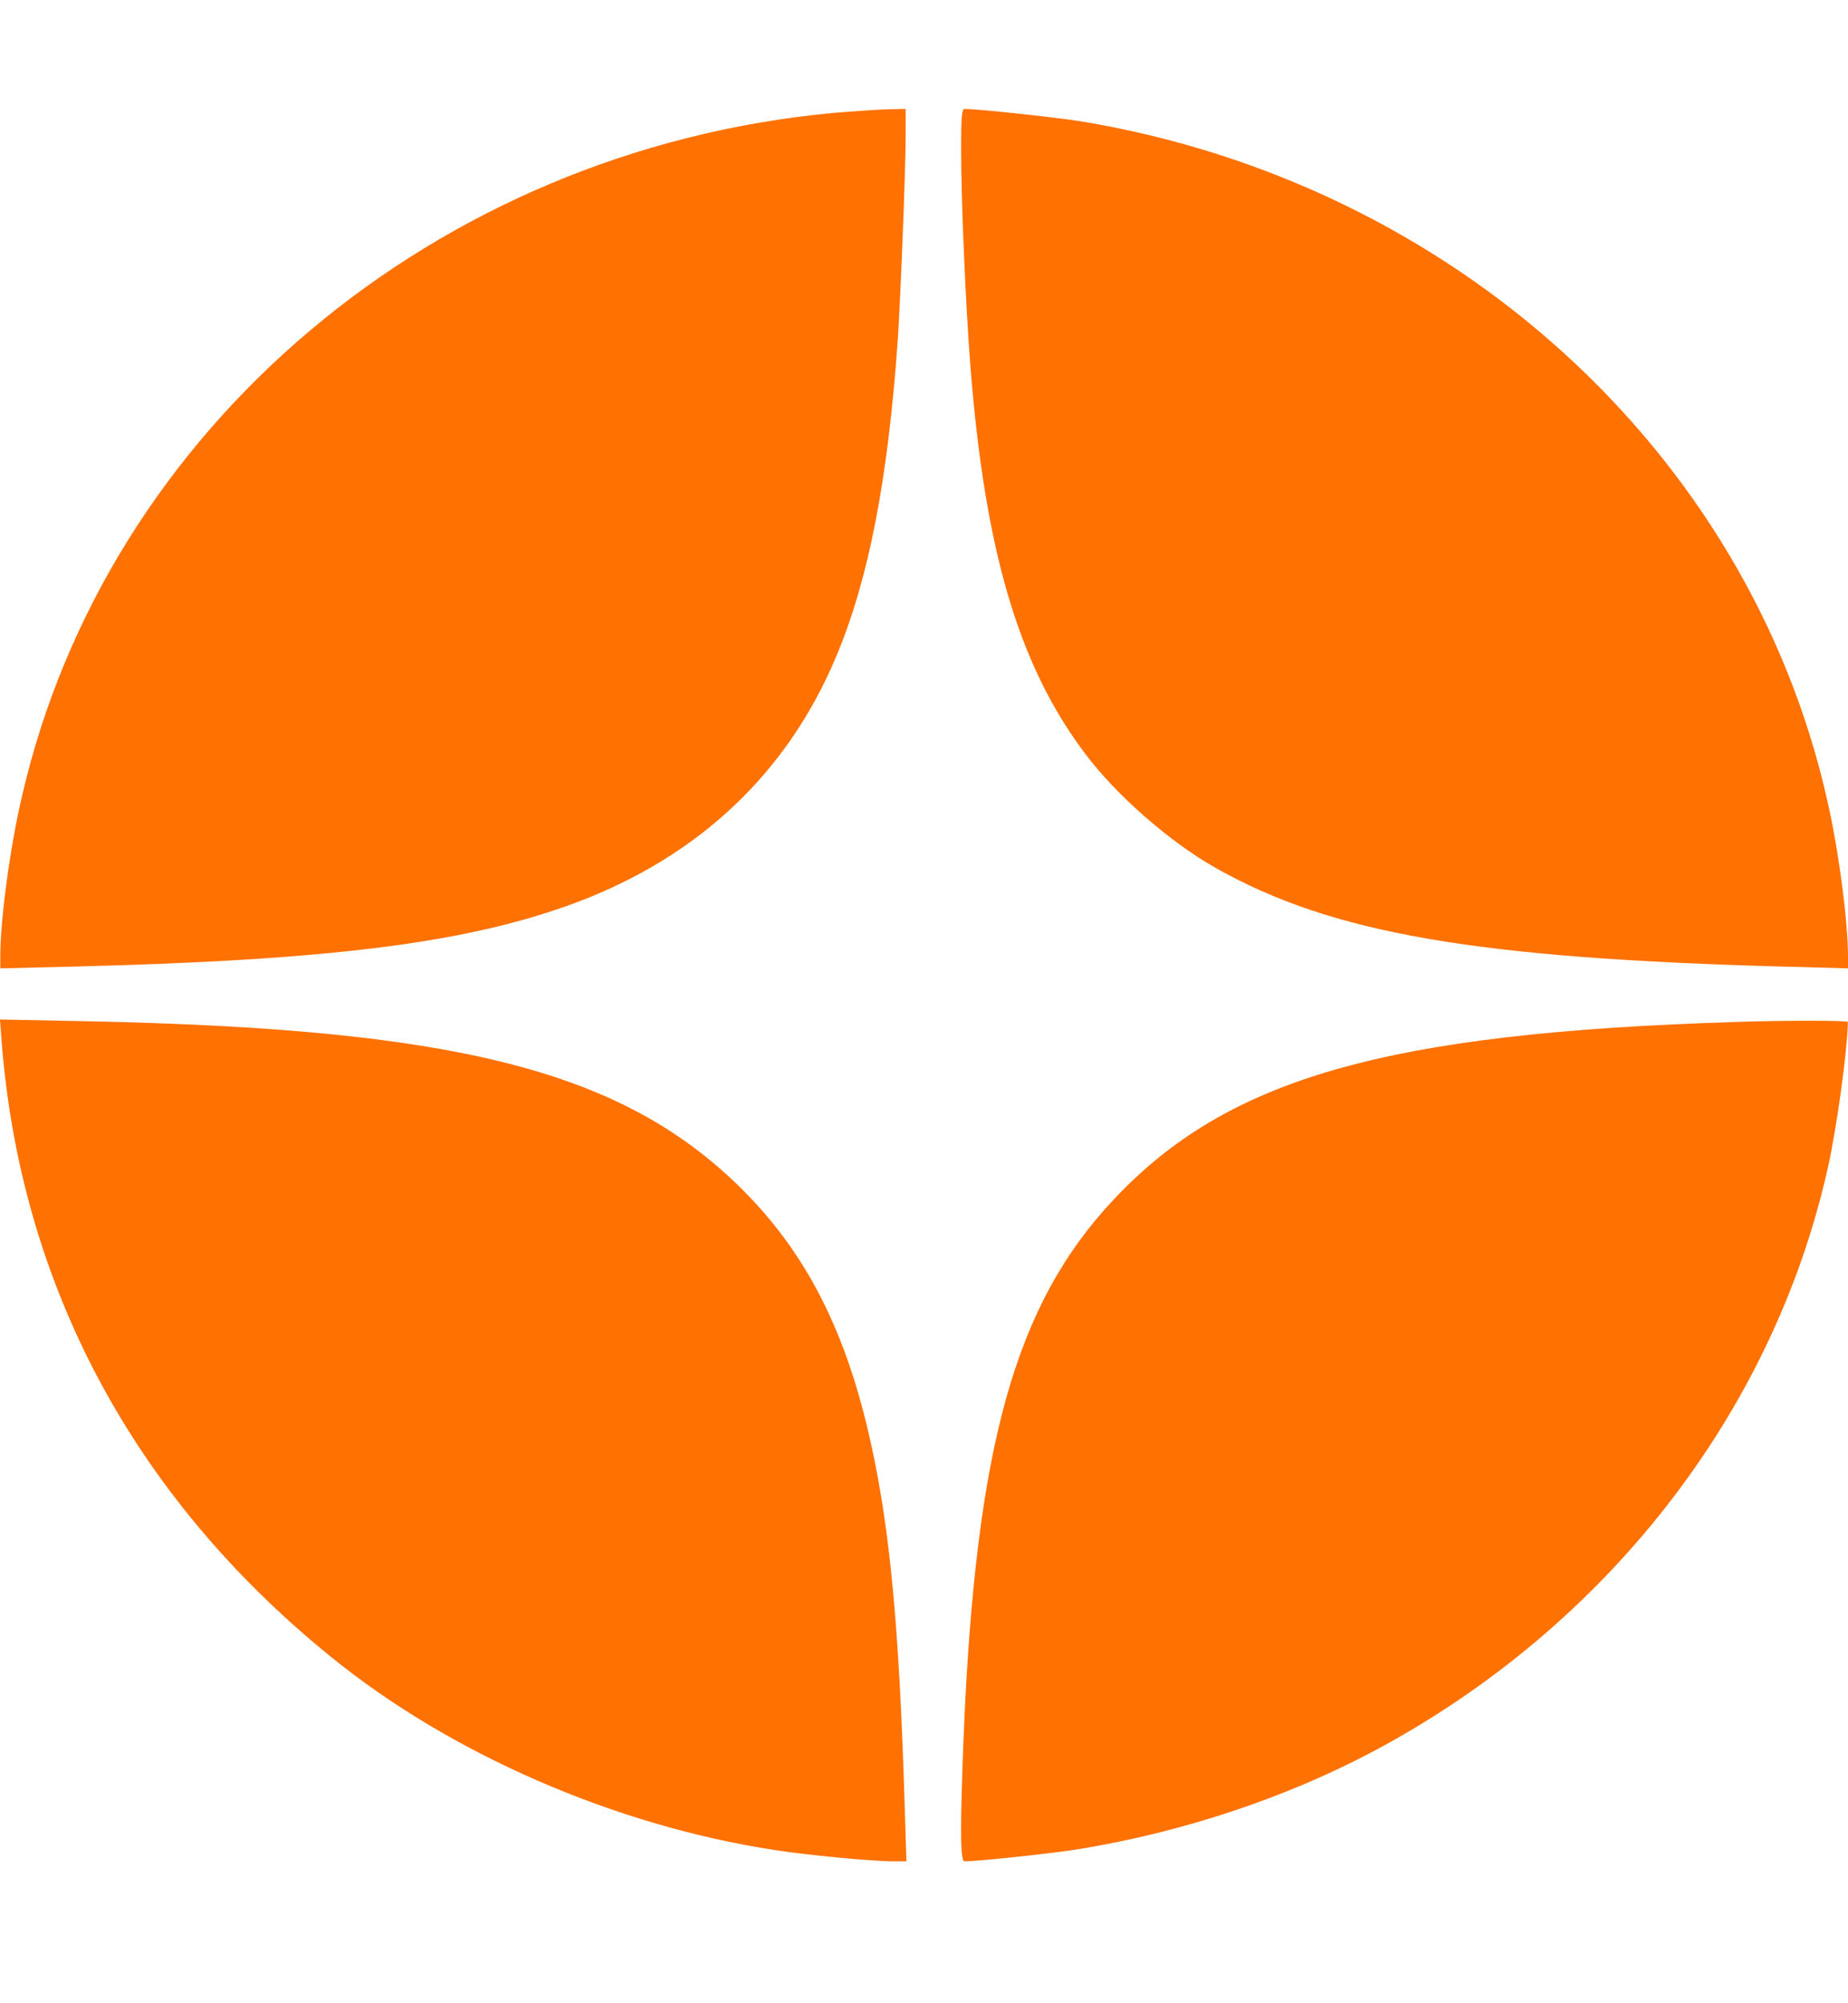 <svg width="12" height="13" viewBox="0 0 12 13" fill="none" xmlns="http://www.w3.org/2000/svg">
<path d="M5.409 0.733C2.828 0.975 0.689 2.777 0.141 5.175C0.064 5.506 0.002 5.968 0.002 6.205V6.284L0.46 6.273C2.15 6.232 3.042 6.119 3.744 5.856C4.543 5.555 5.117 5.011 5.432 4.255C5.641 3.757 5.766 3.113 5.83 2.202C5.848 1.919 5.881 1.107 5.881 0.865V0.707L5.766 0.709C5.701 0.711 5.541 0.722 5.409 0.733Z" fill="#FF7101"/>
<path d="M6.241 0.962C6.241 1.305 6.27 1.973 6.301 2.372C6.395 3.573 6.614 4.317 7.045 4.889C7.245 5.157 7.596 5.465 7.895 5.633C8.649 6.058 9.583 6.219 11.594 6.273L12 6.284V6.213C12 5.974 11.937 5.5 11.861 5.175C11.347 2.928 9.432 1.19 7.029 0.789C6.868 0.763 6.354 0.707 6.263 0.707C6.246 0.707 6.241 0.759 6.241 0.962Z" fill="#FF7101"/>
<path d="M0.01 6.752C0.132 8.338 0.867 9.712 2.144 10.748C2.922 11.382 3.995 11.848 5.032 12.006C5.236 12.038 5.665 12.079 5.793 12.079H5.886L5.874 11.702C5.84 10.578 5.78 9.931 5.656 9.369C5.495 8.636 5.233 8.125 4.803 7.702C4.028 6.945 2.96 6.675 0.545 6.627L0 6.616L0.01 6.752Z" fill="#FF7101"/>
<path d="M11.271 6.632C8.995 6.703 7.97 6.997 7.229 7.787C6.59 8.469 6.335 9.384 6.257 11.275C6.234 11.863 6.235 12.079 6.263 12.079C6.35 12.079 6.851 12.026 7.017 11.998C7.683 11.888 8.349 11.667 8.918 11.365C10.428 10.562 11.513 9.171 11.869 7.579C11.927 7.32 11.996 6.818 11.999 6.632C11.999 6.622 11.604 6.621 11.271 6.632Z" fill="#FF7101"/>
</svg>
